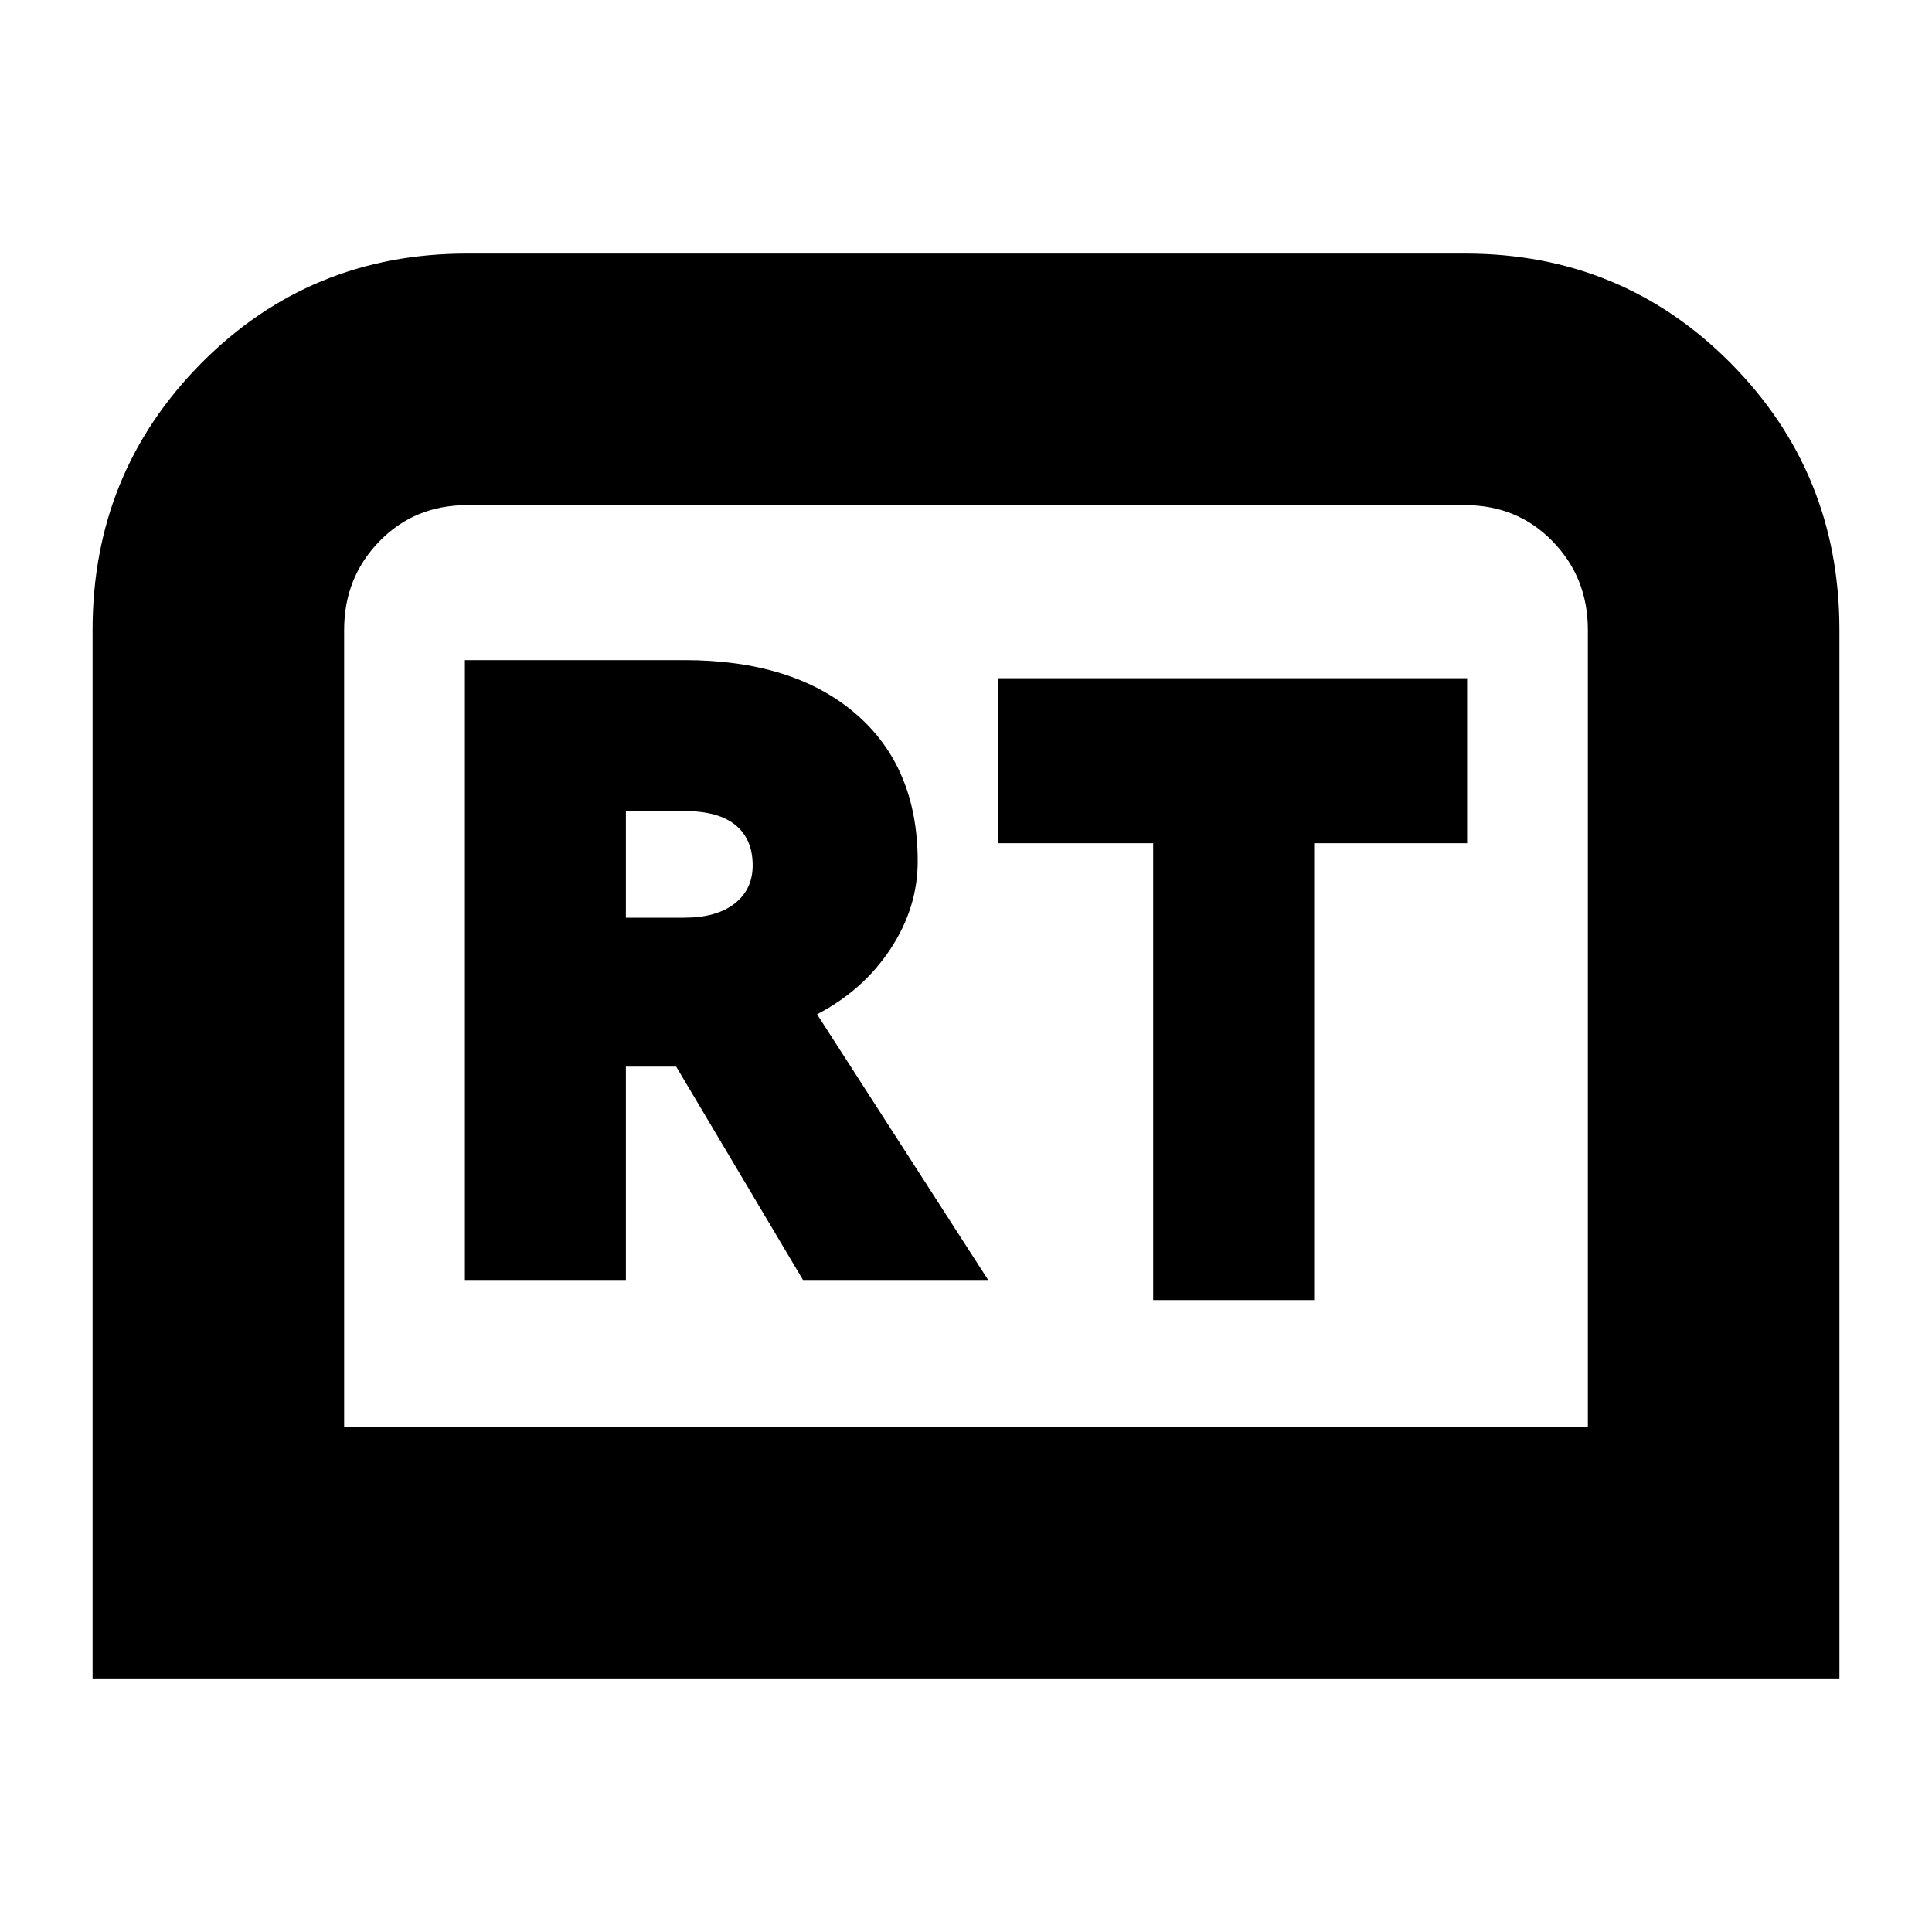 <svg xmlns="http://www.w3.org/2000/svg" height="24" viewBox="0 -960 960 960" width="24"><path d="M46-126v-521q0-78 54-132.5T232-834h496q78 0 132 54.5T914-647v521H46Zm125-125h618v-396q0-26-17.5-44T728-709H232q-26 0-43.5 18T171-647v396Zm0 0h618-618Zm60-73h80v-106h25l63 106h92l-85-132q23-12 36.5-32.5T456-532q0-47-31-73.5T340-632H231v308Zm80-180v-53h29q17 0 25.5 7t8.5 20q0 12-9 19t-25 7h-29Zm262 190h80v-227h76v-82H496v82h77v227Z"/></svg>